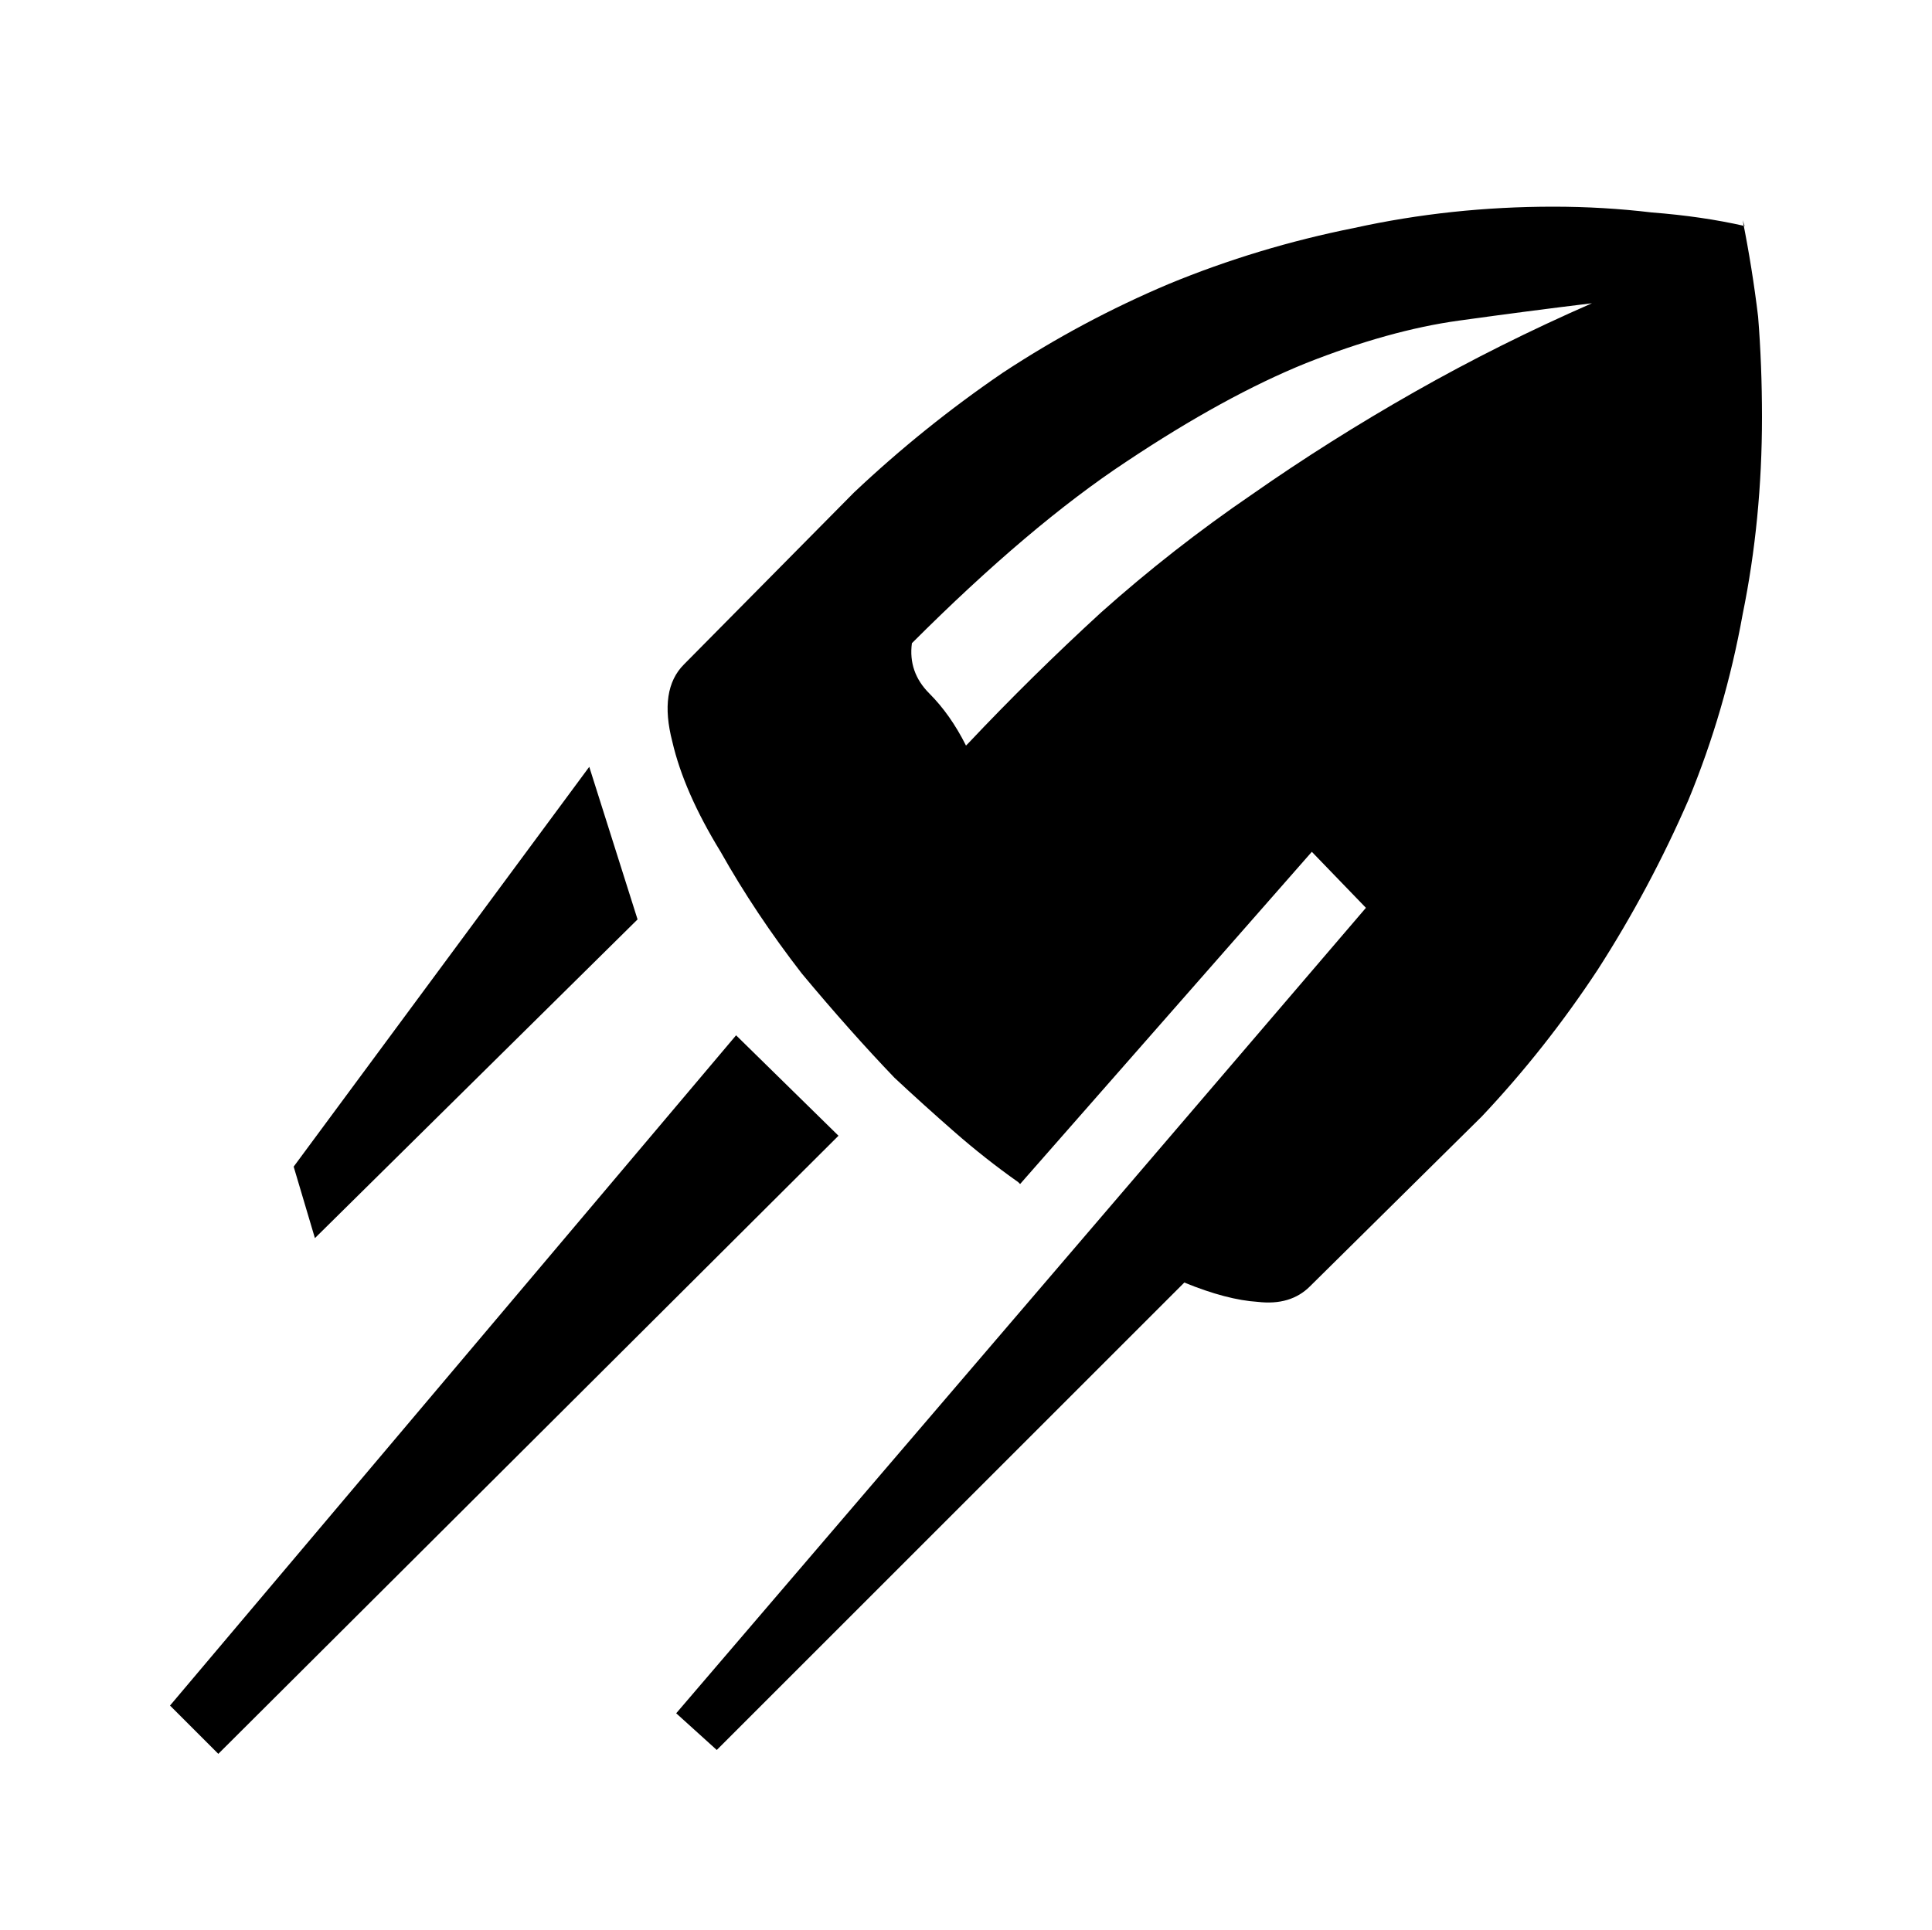 <svg xmlns="http://www.w3.org/2000/svg" viewBox="0 0 100 99.9">
    <path fill="currentColor" d="M38.1 53.6L38.1 53.6L8.8 88.3L11.3 90.8L43.4 58.8L38.1 53.6ZM33.0 47.6L33.0 47.6L30.5 39.7L15.2 60.4L16.3 64.1L33.0 47.6ZM90.3 11.7L90.3 11.7Q88.1 11.2 85.5 11.0Q83.0 10.7 80.4 10.7L80.4 10.7Q75.1 10.7 70.1 11.8L70.1 11.8Q65.1 12.8 60.5 14.7Q56.0 16.6 51.9 19.3L51.9 19.3Q47.8 22.1 44.2 25.5L44.2 25.5L44.2 25.5L35.4 34.4Q34.1 35.7 34.8 38.4L34.8 38.4Q35.4 41.0 37.3 44.1Q39.1 47.3 41.5 50.4L41.5 50.4Q44.0 53.4 46.3 55.8L46.3 55.8Q47.8 57.2 49.4 58.6Q51.0 60.0 52.7 61.2L52.7 61.2L52.8 61.3L67.9 44.1L70.7 47.0L35.0 88.7L37.1 90.6L61.3 66.4Q63.5 67.3 65.1 67.4Q66.8 67.6 67.8 66.6L67.8 66.6L76.7 57.8Q80.0 54.3 82.7 50.2L82.7 50.2Q85.4 46.0 87.4 41.4Q89.3 36.8 90.2 31.8L90.2 31.8Q91.2 26.9 91.2 21.6L91.2 21.6Q91.2 18.9 91.0 16.4Q90.7 13.9 90.2 11.4L90.2 11.4L90.3 11.7ZM50.1 38.5L50 38.6Q49.2 37.0 48.1 35.9Q47.0 34.8 47.2 33.3L47.2 33.3Q53.3 27.2 58.3 23.9L58.3 23.9Q63.4 20.5 67.6 18.8Q71.9 17.1 75.5 16.6L75.5 16.6Q79.1 16.1 82.4 15.7L82.4 15.7Q77.6 17.8 73.2 20.3L73.2 20.3Q68.8 22.8 64.8 25.6Q60.7 28.4 57.0 31.7L57.0 31.7Q53.4 35.0 50.1 38.5L50.1 38.5Z"/>
</svg>
